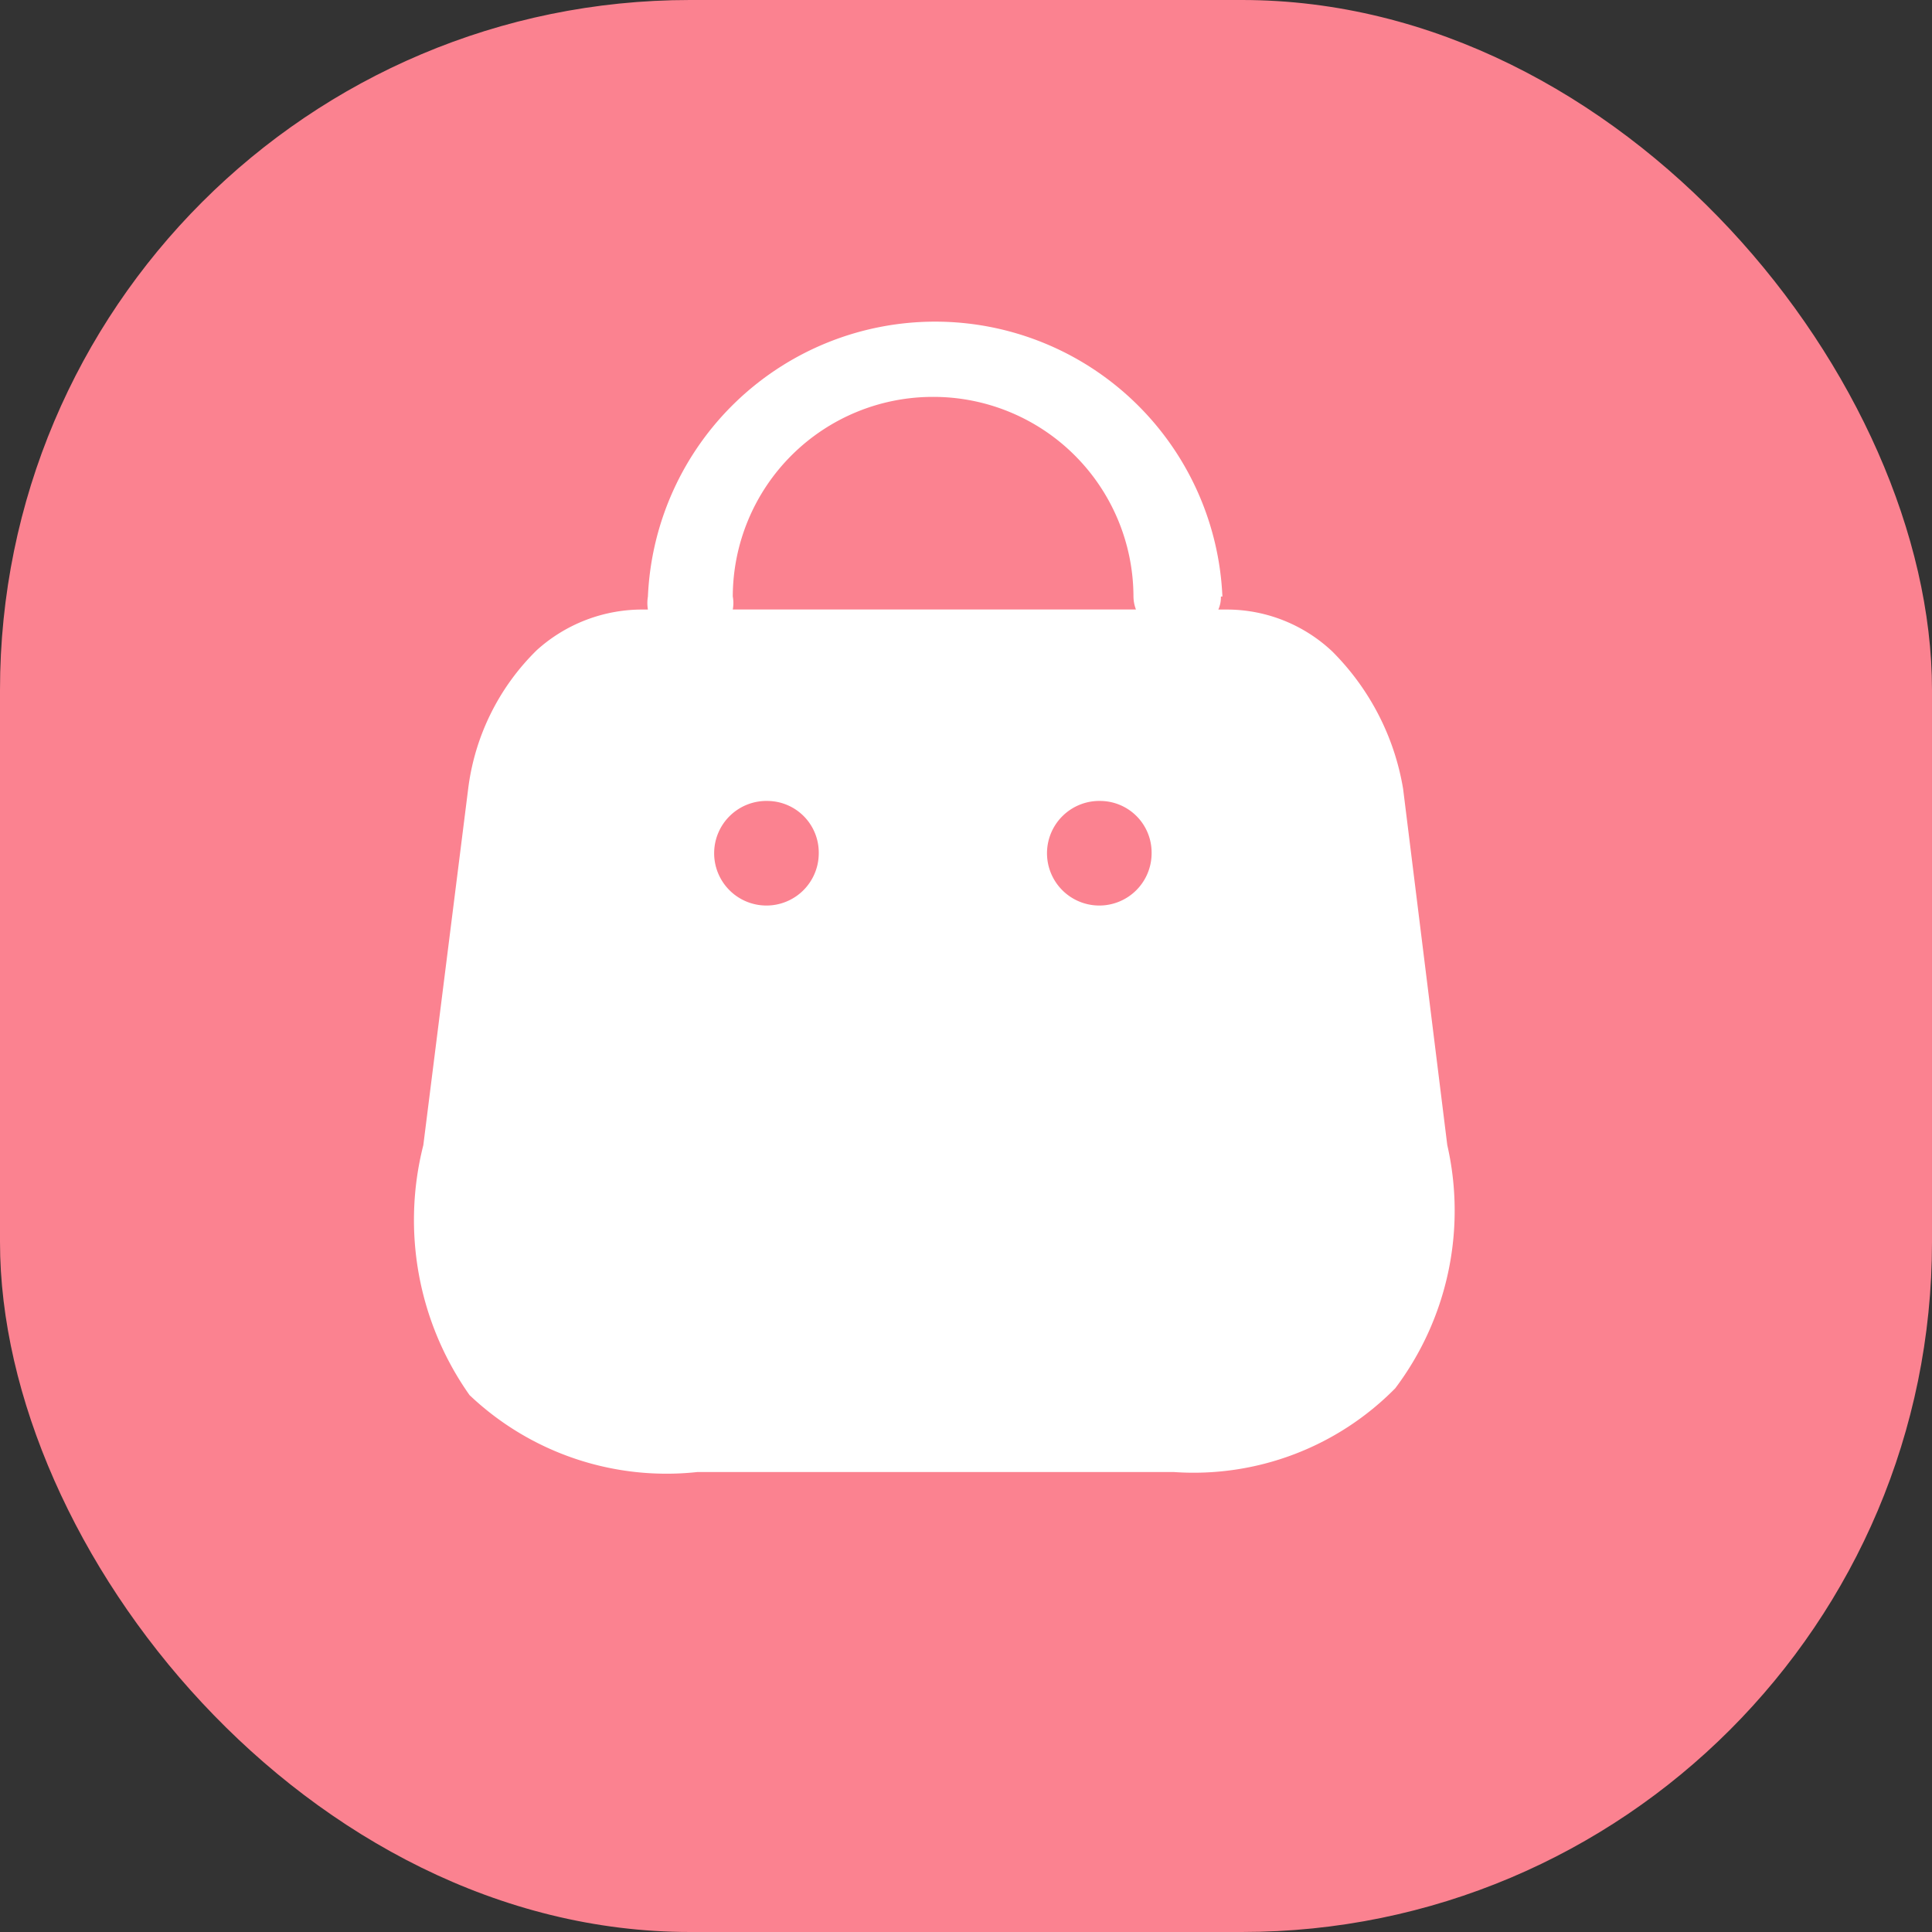 <svg width="28" height="28" fill="none" xmlns="http://www.w3.org/2000/svg">
    <rect width="100%" height="100%" fill="#333333" stroke="none"/>
    <rect width="28" height="28" rx="10" fill="#FB8290"/>
    <path d="M17.015 21.334h-6.91a4.147 4.147 0 0 1-3.3-1.115 4.4 4.4 0 0 1-.67-3.622l.65-5.164a3.4 3.4 0 0 1 .994-2.01 2.28 2.28 0 0 1 1.547-.589h.064a.566.566 0 0 1 0-.188 4.167 4.167 0 0 1 8.326 0h-.022a.433.433 0 0 1-.037.188h.13c.567.002 1.111.22 1.523.609.54.54.9 1.236 1.025 1.99l.64 5.162a4.277 4.277 0 0 1-.754 3.525 4.1 4.1 0 0 1-3.206 1.214zm-1.061-9.726a.758.758 0 1 0 .736.757.748.748 0 0 0-.736-.757zm-4.824 0a.758.758 0 1 0 .736.757.748.748 0 0 0-.736-.757zm2.39-5.856a2.9 2.9 0 0 0-2.9 2.893.53.53 0 0 1 0 .188h5.843a.542.542 0 0 1-.036-.188 2.9 2.9 0 0 0-2.906-2.893z" fill="#fff"/>
</svg>
